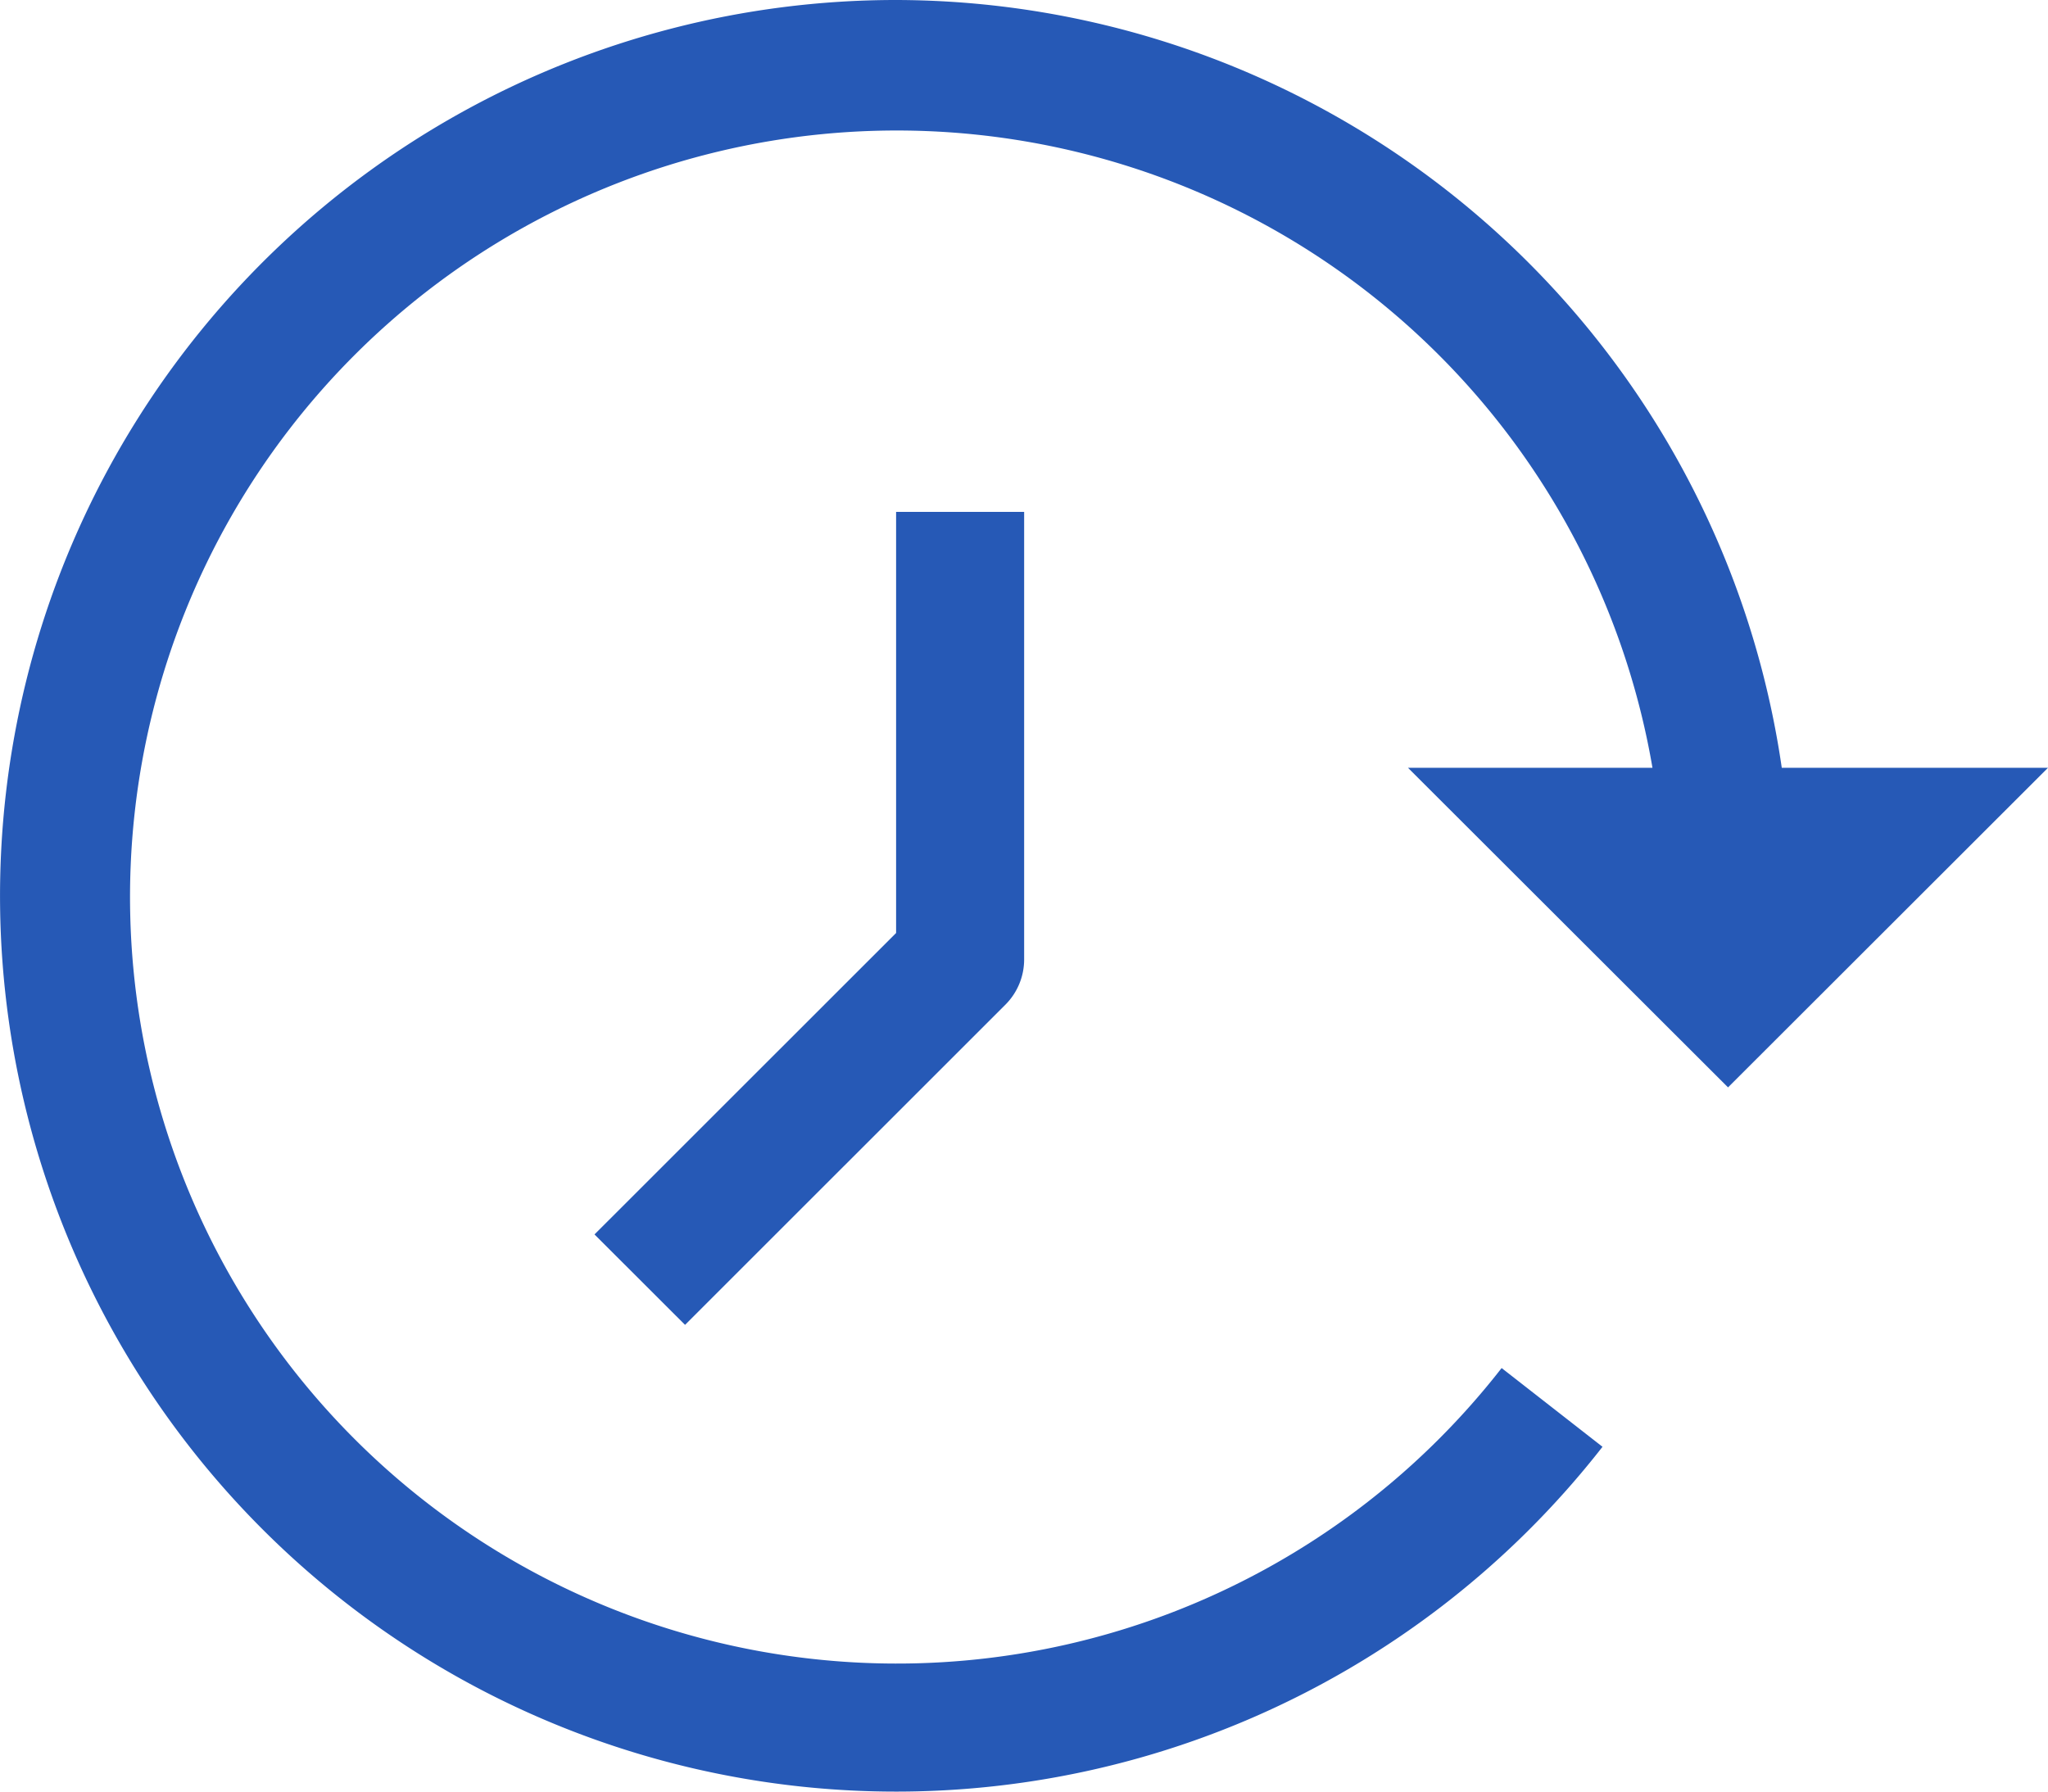 <svg xmlns="http://www.w3.org/2000/svg" width="21.193" height="18.544" viewBox="0 0 21.193 18.544"><defs><style>.a{fill:#2659B6;}</style></defs><path class="a" d="M279.924,172.228l0,4.633a.662.662,0,0,1-.194.468l-3.315,3.314-.937-.936,3.121-3.12,0-4.359Z" transform="translate(-269.326 -166.93)"/><path class="a" d="M9.272,34.445a9.279,9.279,0,0,1,9.166,7.947h2.755L17.882,45.7,14.57,42.392H17.1a7.934,7.934,0,1,0-1.561,6.213l1.044.815A9.272,9.272,0,1,1,9.272,34.445Z" transform="translate(0 -34.445)"/></svg>